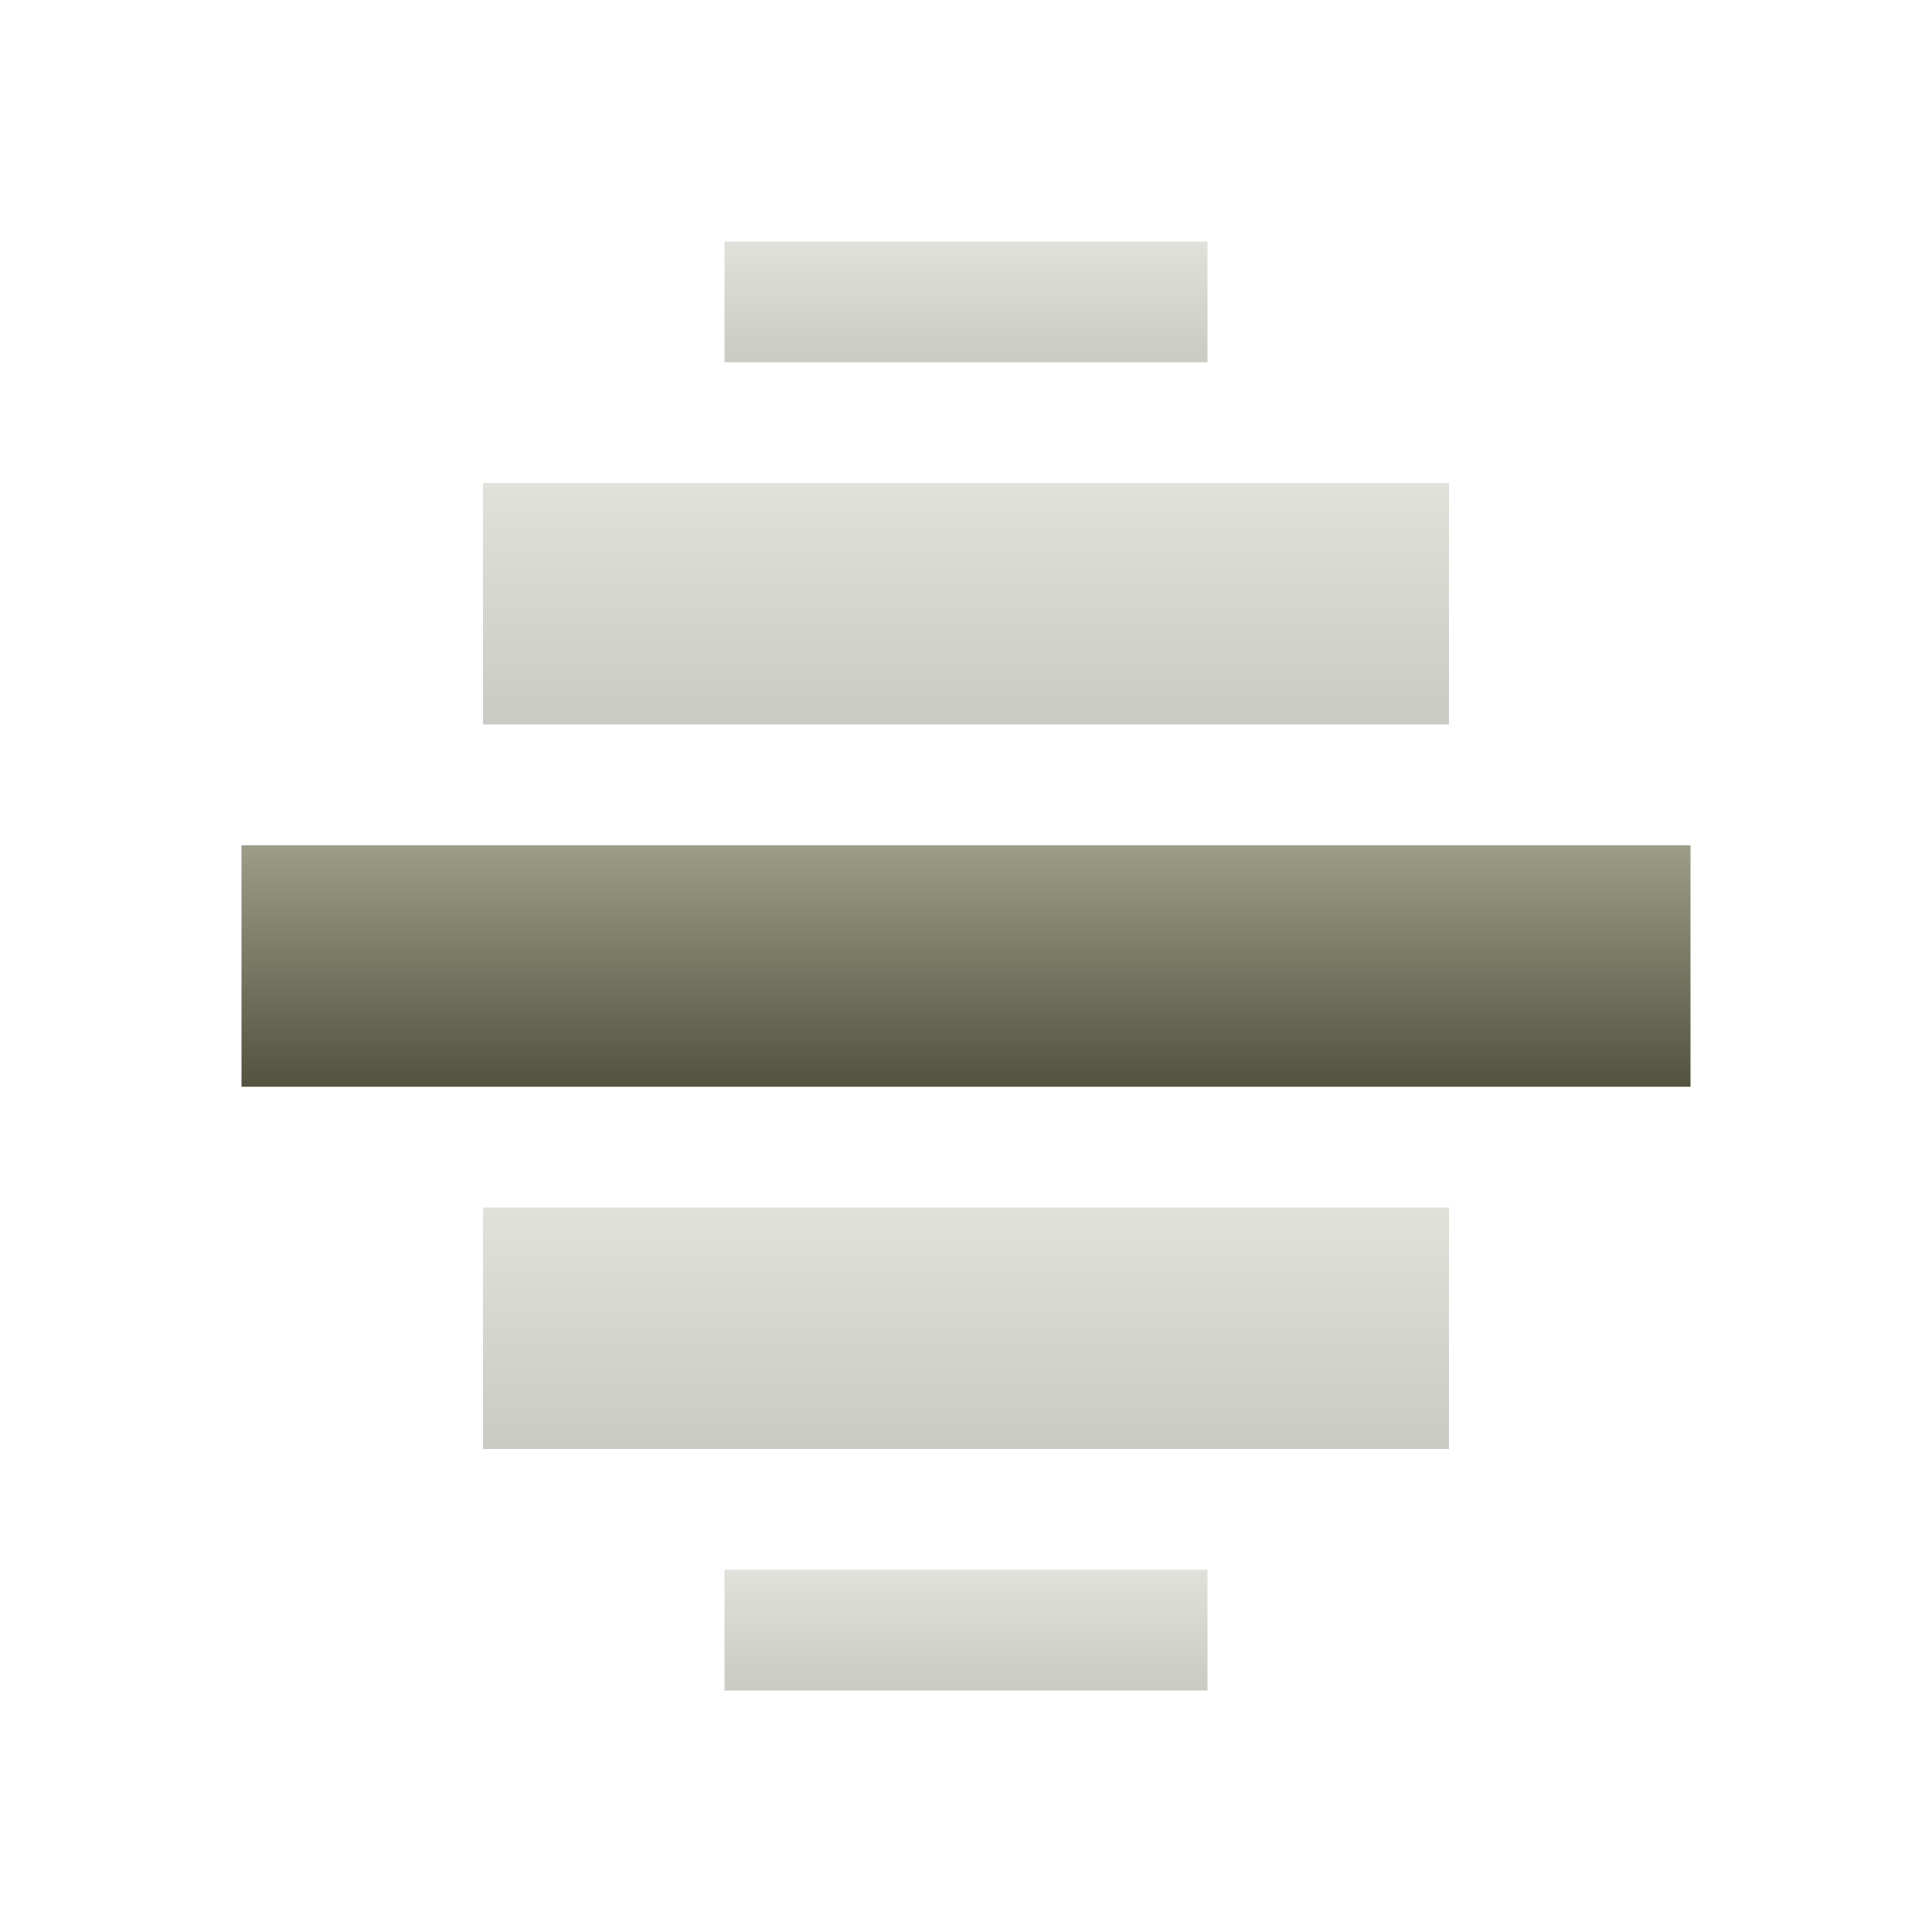 <svg xmlns="http://www.w3.org/2000/svg" width="16" height="16" version="1.1">
 <defs>
  <style id="current-color-scheme" type="text/css">
    .ColorScheme-Text { color: #d3dae3; } .ColorScheme-Highlight { color:#5294e2; }
  </style>
  <linearGradient id="bark" x1="0%" x2="0%" y1="0%" y2="100%">
    <stop offset="0%" style="stop-color:#9D9D87; stop-opacity:1"/>
    <stop offset="100%" style="stop-color:#52523F; stop-opacity:1"/>
  </linearGradient>
 </defs>
  <path fill="url(#bark)" class="ColorScheme-Text" opacity="0.3" d="M -12,10 H -4 V 12 H -12 Z" transform="scale(-1,1)"/>
  <path fill="url(#bark)" class="ColorScheme-Text" opacity="0.3" d="M -12,4 H -4 V 6 H -12 Z" transform="scale(-1,1)"/>
  <path fill="url(#bark)" class="ColorScheme-Text" d="M -14,7 H -2 V 9 H -14 Z" transform="scale(-1,1)"/>
  <path fill="url(#bark)" class="ColorScheme-Text" opacity="0.3" d="M -10,13 H -6 V 14 H -10 Z" transform="scale(-1,1)"/>
  <path fill="url(#bark)" class="ColorScheme-Text" opacity="0.3" d="M -10,2 H -6 V 3 H -10 Z" transform="scale(-1,1)"/>
</svg>
